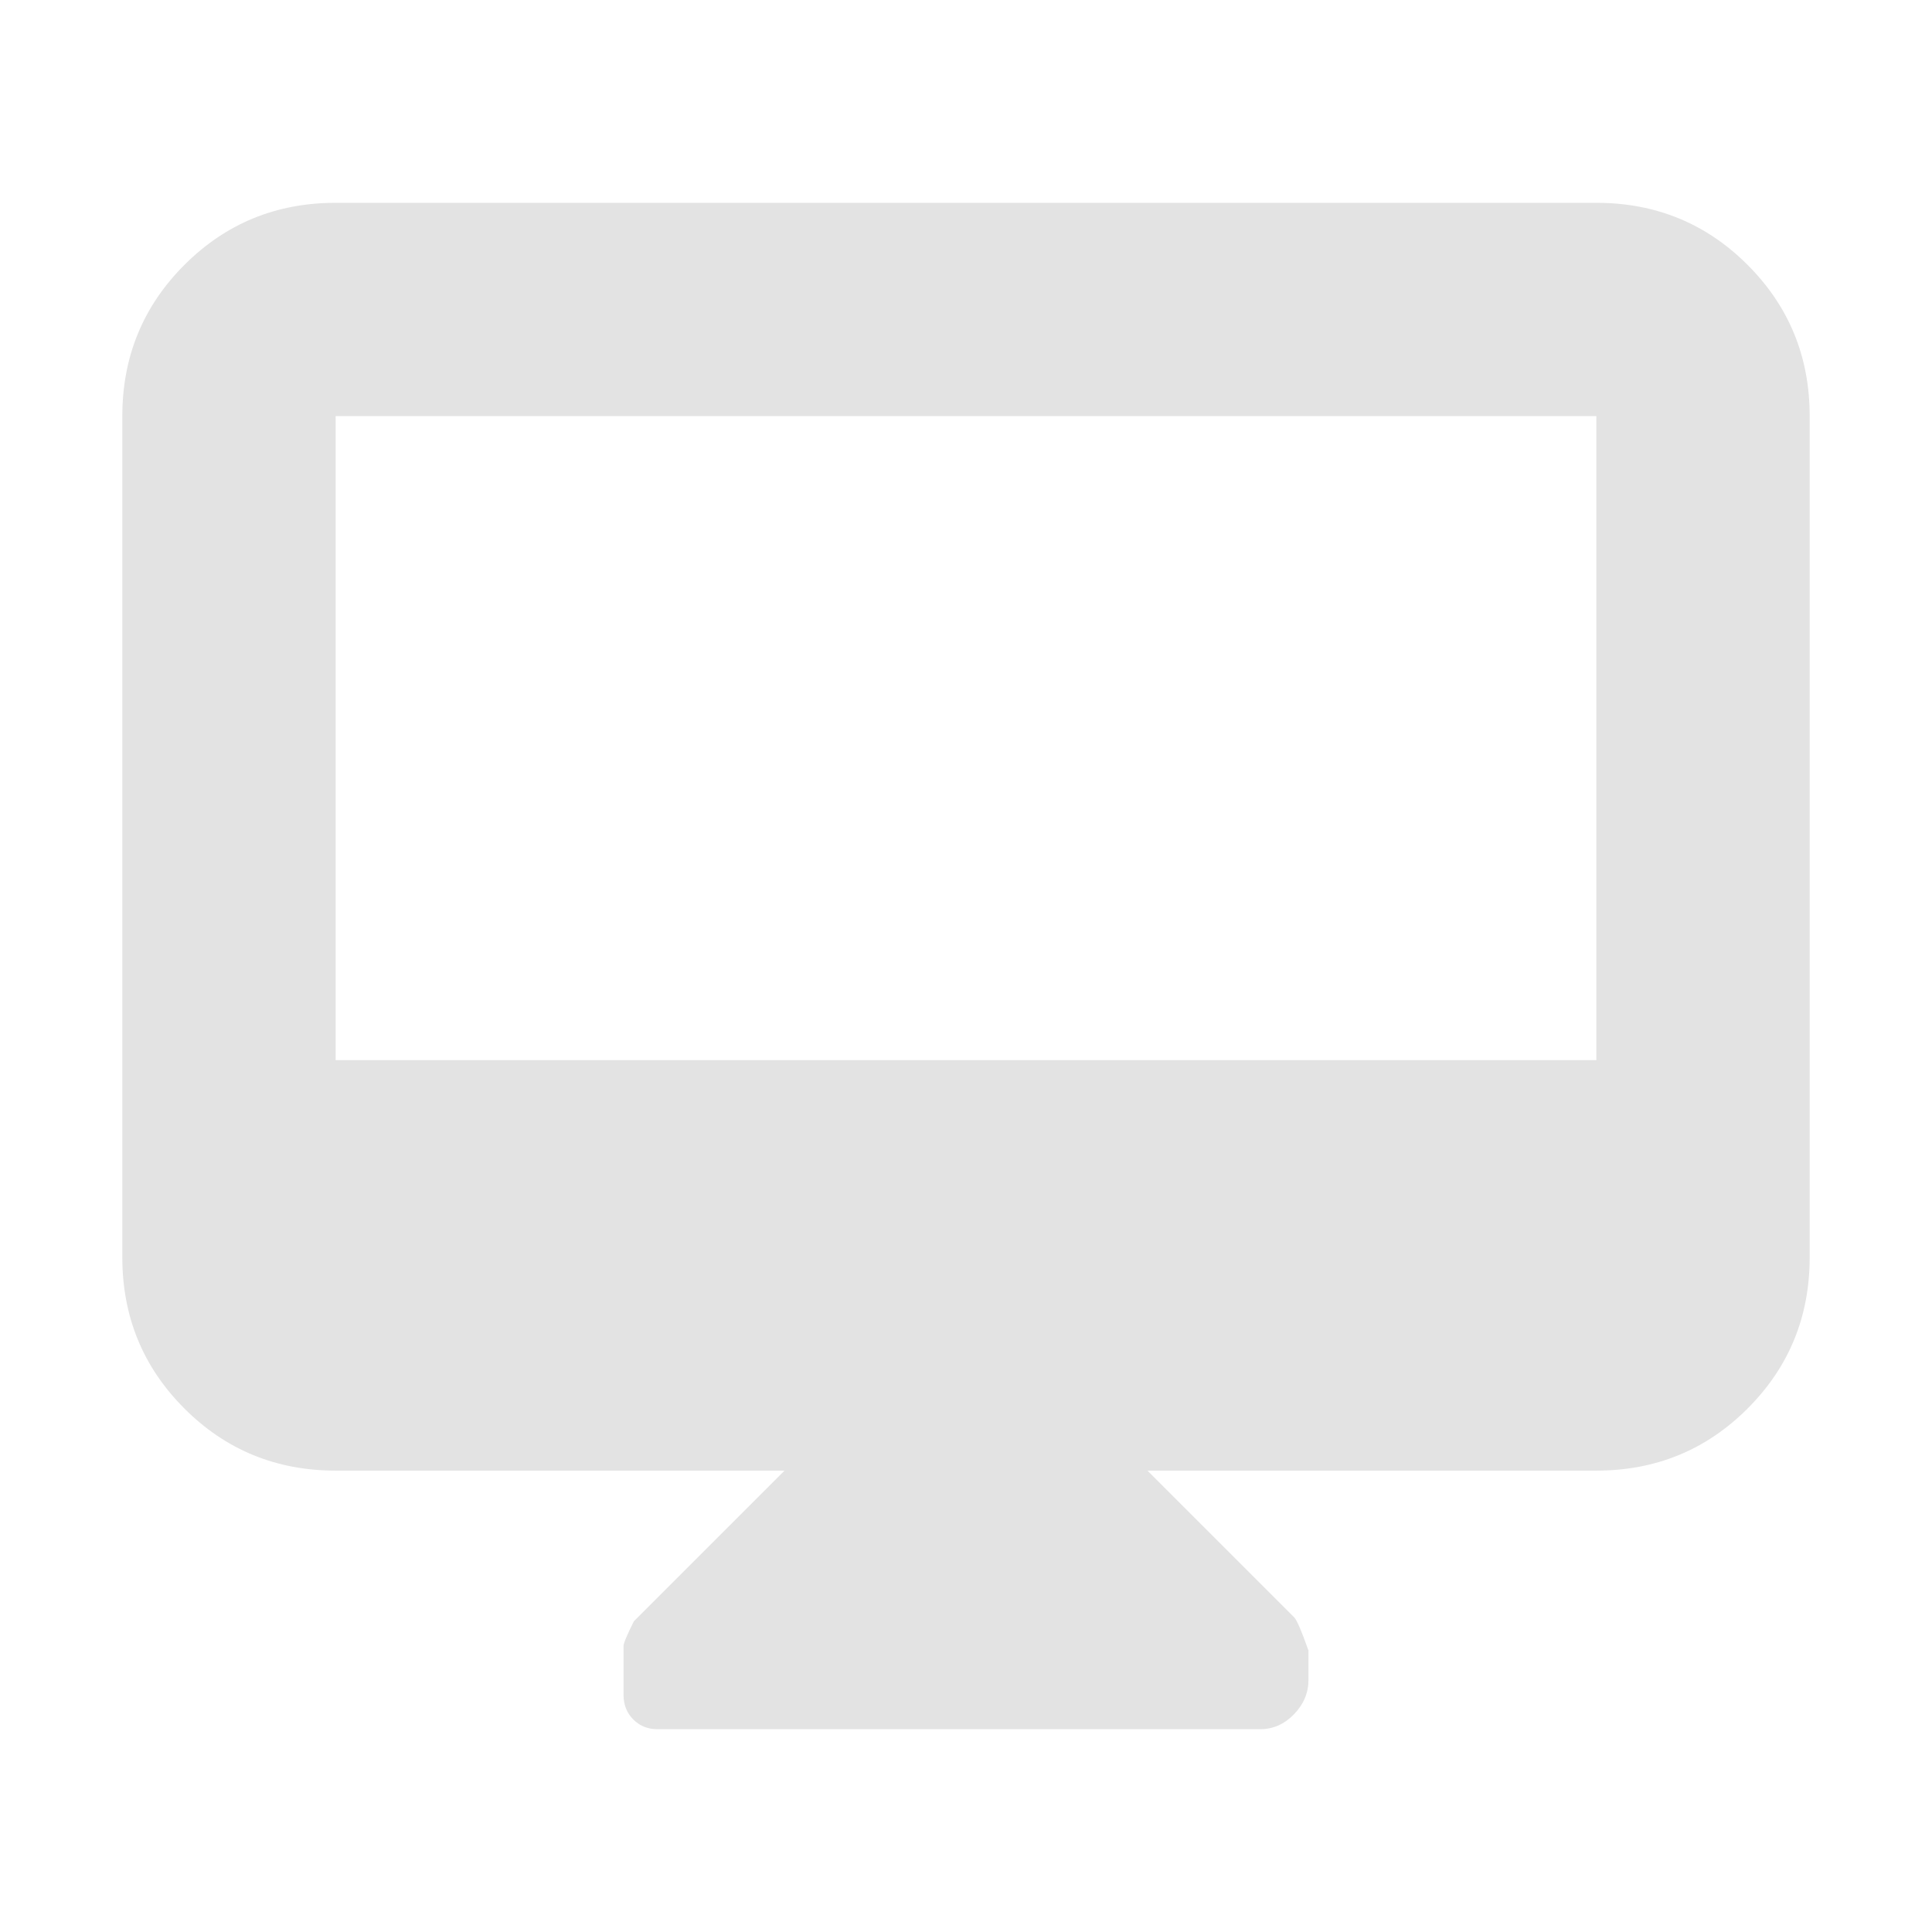 <svg xmlns="http://www.w3.org/2000/svg" height="24px" viewBox="0 -960 960 960" width="24px" fill="#e3e3e3"><path d="M389.83-229.26H166.78q-44.3 0-75.15-30.85-30.85-30.85-30.85-75.15v-417.96q0-44.3 30.85-75.15 30.85-30.85 75.15-30.85h626.44q44.3 0 75.15 30.85 30.85 30.85 30.85 75.15v417.96q0 44.3-30.85 75.15-30.85 30.85-75.15 30.85H570.17l72.9 72.9q1.97 1.97 7.1 16.51v14.55q0 9.69-7.18 17.11-7.19 7.41-16.77 7.41H326.65q-7.21 0-12.02-4.87-4.8-4.86-4.8-12.16v-24.32q0-2 5.13-12.26l74.87-74.87ZM166.78-433.22h626.44v-320H166.78v320Zm0 0v-320 320Z"/></svg>